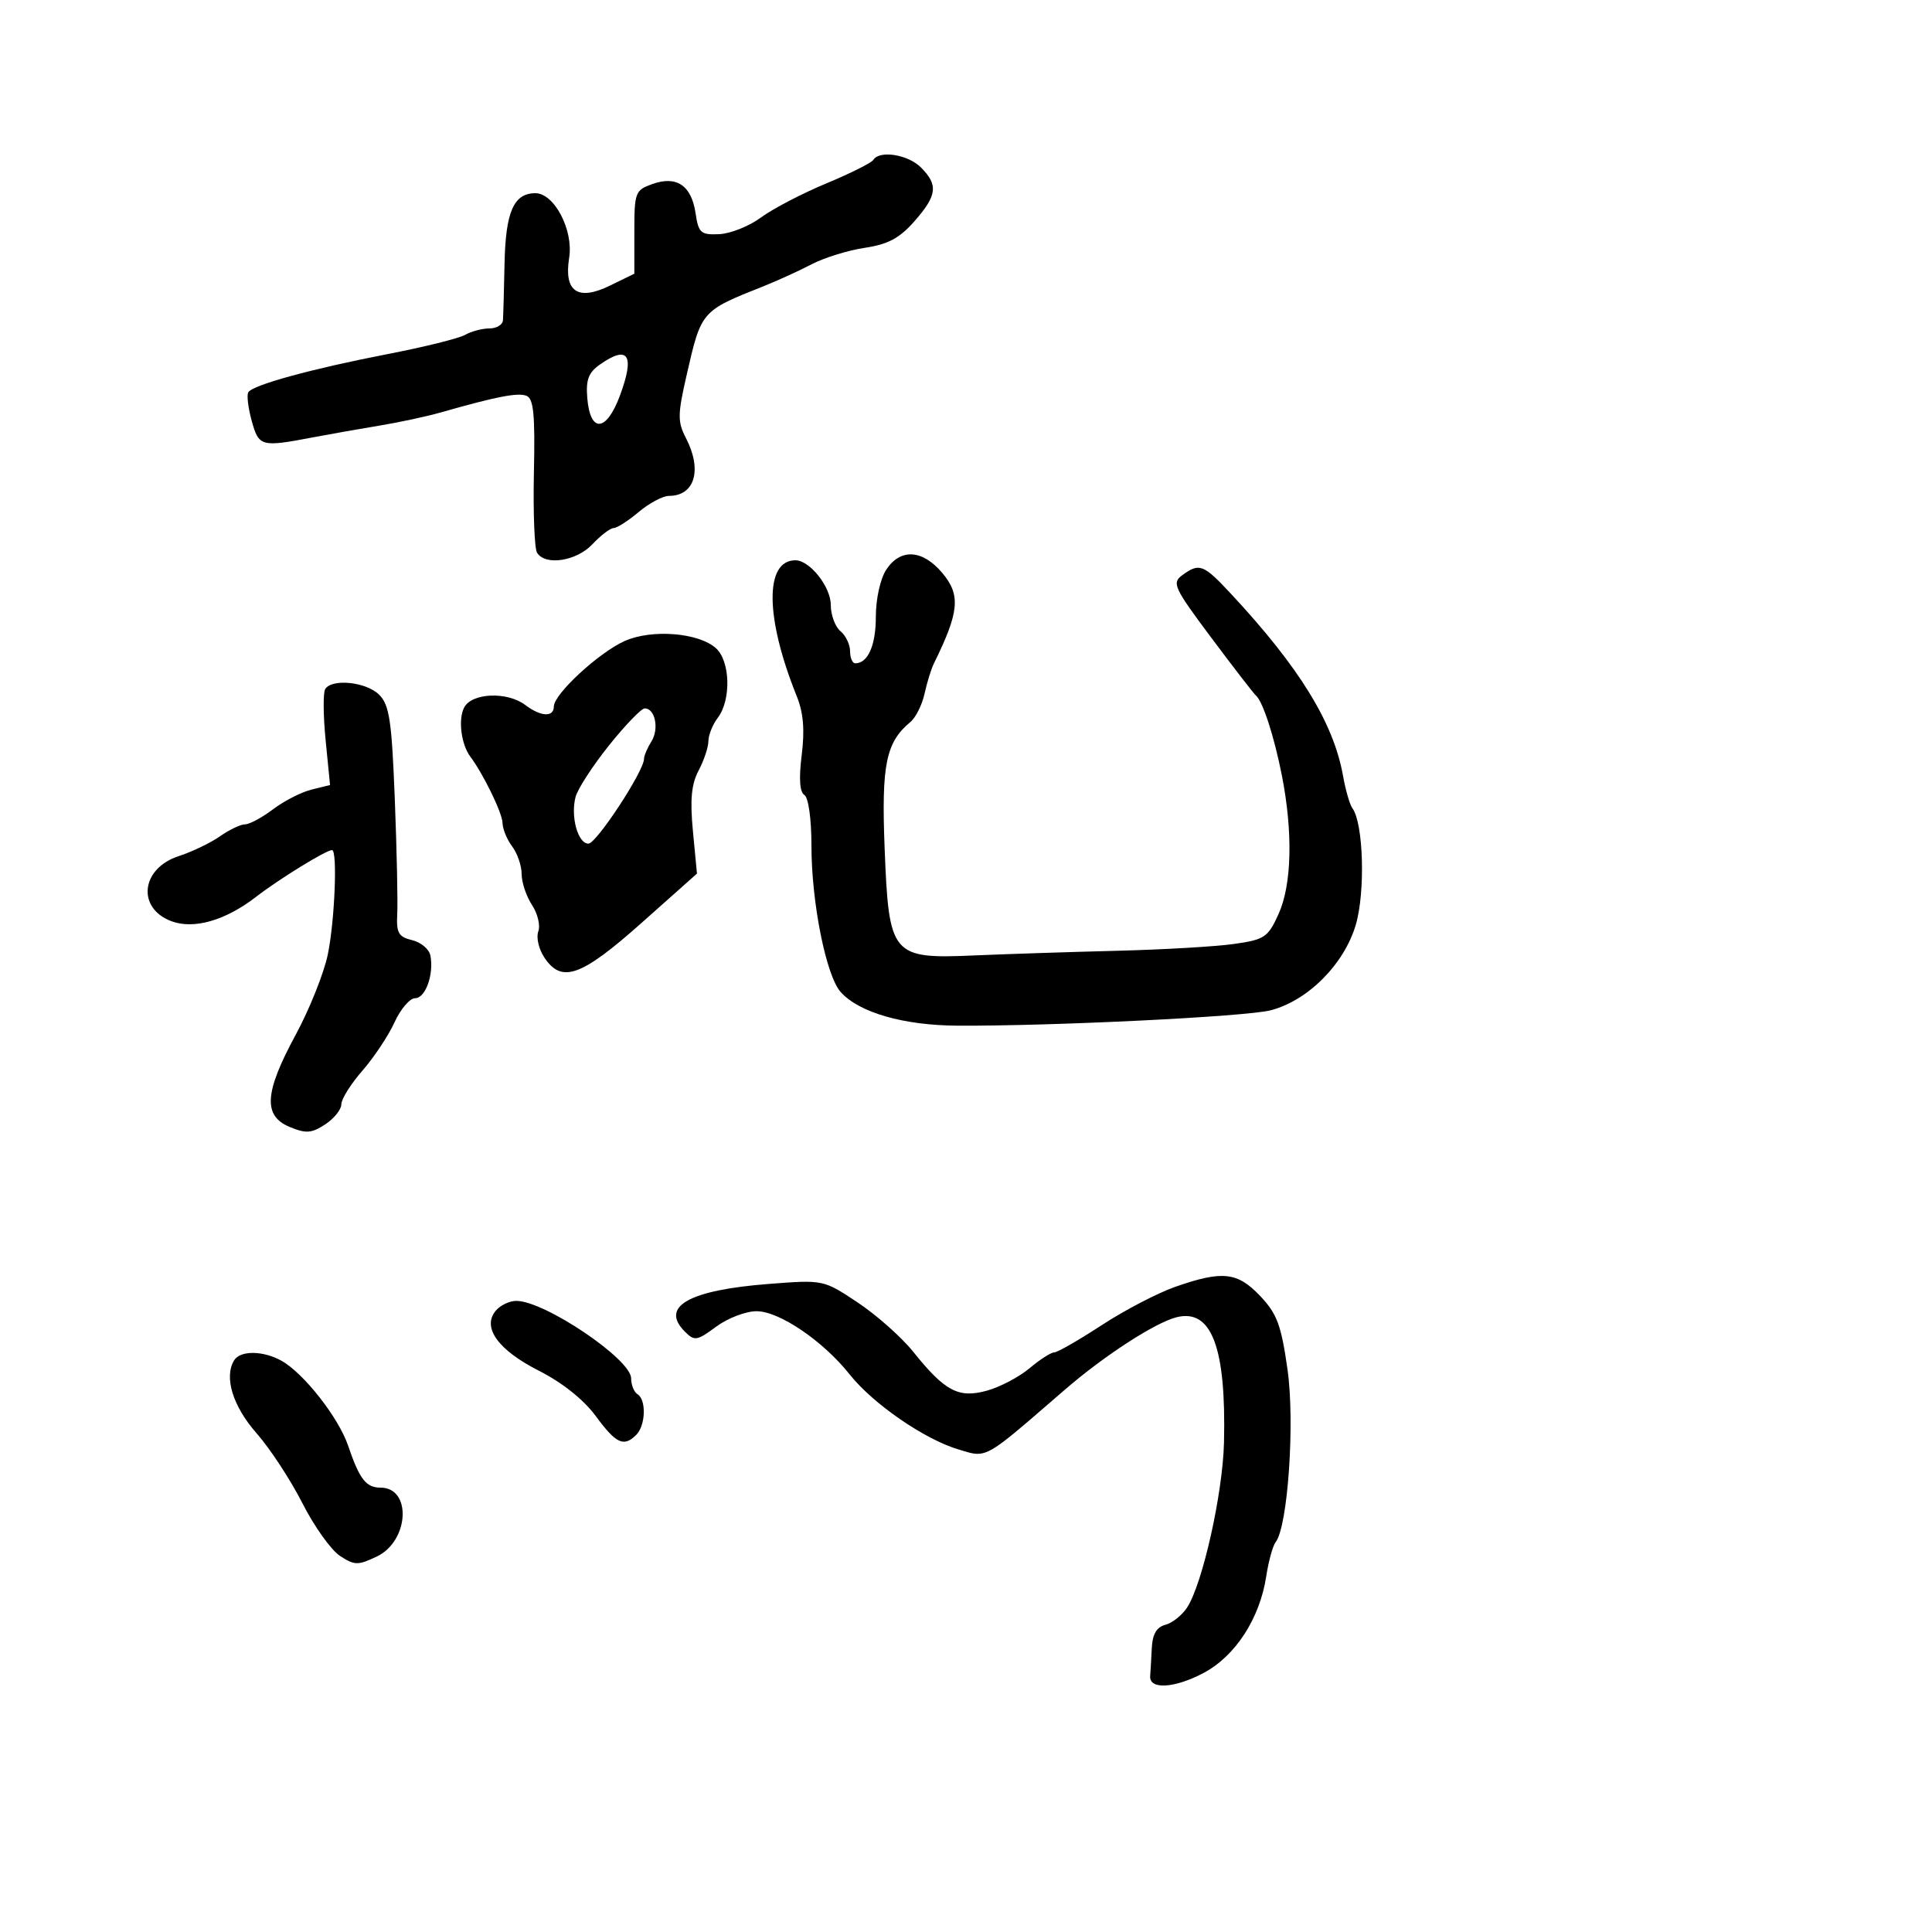 <svg xmlns="http://www.w3.org/2000/svg" width="300" height="300" viewBox="0 0 300 300" version="1.1">
  <defs/>
  <path d="M137.615,88.465 C139.812,85.113 143.244,85.313 146.324,88.974 C149.204,92.396 148.958,95.031 145.01,103.033 C144.595,103.876 143.943,105.982 143.563,107.714 C143.183,109.445 142.196,111.423 141.37,112.108 C137.565,115.266 136.855,118.737 137.364,131.685 C138.024,148.439 138.423,148.917 151.31,148.359 C156.365,148.14 166.35,147.815 173.5,147.635 C180.65,147.455 188.81,146.979 191.633,146.576 C196.384,145.899 196.899,145.551 198.544,141.902 C200.593,137.358 200.784,129.25 199.05,120.421 C197.862,114.374 196.084,108.896 195.019,108 C194.692,107.725 191.585,103.701 188.114,99.058 C182.271,91.241 181.936,90.52 183.593,89.308 C186.247,87.367 186.865,87.607 191.187,92.25 C201.787,103.636 207.091,112.266 208.551,120.5 C208.942,122.7 209.593,124.95 210,125.5 C211.723,127.83 212.027,138.549 210.515,143.639 C208.701,149.747 203.078,155.383 197.307,156.879 C193.494,157.867 163.373,159.346 148.687,159.266 C140.318,159.22 133.437,157.245 130.555,154.061 C128.283,151.55 126,140.146 126,131.309 C126,127.158 125.535,123.831 124.9,123.438 C124.174,122.99 124.034,120.88 124.489,117.24 C124.977,113.339 124.751,110.664 123.721,108.111 C118.797,95.918 118.709,87 123.511,87 C125.736,87 129,91.113 129,93.917 C129,95.478 129.675,97.315 130.5,98 C131.325,98.685 132,100.09 132,101.122 C132,102.155 132.36,103 132.8,103 C134.771,103 136,100.222 136,95.765 C136,92.998 136.691,89.875 137.615,88.465 Z M135.605,24.831 C136.559,23.287 140.987,23.987 143,26 C145.717,28.717 145.523,30.335 141.996,34.352 C139.685,36.984 137.904,37.937 134.281,38.481 C131.691,38.869 127.981,40.018 126.036,41.034 C124.091,42.05 120.7,43.596 118.5,44.471 C108.855,48.304 108.9,48.252 106.598,58.336 C105.214,64.397 105.205,65.496 106.519,68.036 C109.074,72.978 107.889,77 103.877,77 C102.929,77 100.816,78.125 99.182,79.5 C97.548,80.875 95.792,82 95.28,82 C94.768,82 93.292,83.125 92,84.5 C89.513,87.147 84.669,87.891 83.39,85.822 C82.99,85.175 82.772,79.549 82.906,73.32 C83.099,64.342 82.857,61.883 81.742,61.455 C80.39,60.936 77.09,61.577 68.5,64.028 C66.3,64.655 62.025,65.577 59,66.075 C55.975,66.573 51.25,67.408 48.5,67.931 C40.526,69.446 40.192,69.354 39.084,65.344 C38.529,63.333 38.291,61.337 38.556,60.909 C39.259,59.772 48.394,57.269 60.18,54.985 C65.856,53.885 71.281,52.538 72.236,51.992 C73.191,51.447 74.879,51 75.986,51 C77.094,51 78.043,50.438 78.096,49.75 C78.149,49.063 78.262,45.082 78.346,40.905 C78.509,32.882 79.775,30 83.137,30 C86.069,30 89.067,35.73 88.38,40.023 C87.537,45.298 89.722,46.789 94.719,44.347 L98.5,42.5 L98.5,36.038 C98.5,29.863 98.625,29.531 101.303,28.576 C105.063,27.235 107.363,28.789 108.007,33.104 C108.466,36.182 108.81,36.487 111.678,36.361 C113.418,36.285 116.34,35.117 118.171,33.767 C120.002,32.417 124.558,30.041 128.296,28.487 C132.033,26.933 135.322,25.287 135.605,24.831 Z M97,99.536 C101.201,97.657 108.497,98.235 111.177,100.66 C113.398,102.67 113.56,108.676 111.468,111.441 C110.661,112.509 110,114.145 110,115.077 C110,116.009 109.319,118.06 108.486,119.636 C107.355,121.776 107.131,124.162 107.598,129.076 L108.224,135.652 L99.599,143.326 C90.209,151.68 87.188,152.743 84.5,148.641 C83.65,147.343 83.239,145.54 83.587,144.633 C83.935,143.726 83.495,141.879 82.61,140.527 C81.724,139.176 81,137.016 81,135.726 C81,134.437 80.339,132.509 79.532,131.441 C78.724,130.374 78.049,128.726 78.032,127.78 C78.004,126.255 75.066,120.208 73.038,117.5 C71.597,115.577 71.111,111.661 72.087,109.838 C73.299,107.574 78.771,107.36 81.559,109.468 C83.982,111.301 86,111.407 86,109.703 C86,107.784 92.976,101.337 97,99.536 Z M182.5,199.815 C189.81,197.257 192.144,197.511 195.689,201.25 C198.293,203.997 198.948,205.762 199.925,212.652 C201.09,220.868 199.979,237.033 198.082,239.463 C197.637,240.034 196.982,242.409 196.626,244.742 C195.623,251.32 191.833,257.163 186.866,259.789 C182.351,262.177 178.428,262.395 178.6,260.25 C178.655,259.563 178.767,257.608 178.85,255.906 C178.954,253.755 179.595,252.657 180.953,252.302 C182.028,252.021 183.546,250.815 184.328,249.623 C186.729,245.958 189.873,231.904 190.061,224 C190.412,209.201 188.132,203.176 182.696,204.54 C179.374,205.374 171.434,210.525 165.352,215.792 C156.181,223.733 153.991,225.749 151.799,225.75 C150.941,225.751 150.083,225.443 148.807,225.06 C143.527,223.478 135.569,217.991 131.948,213.435 C127.805,208.222 121.019,203.611 117.48,203.605 C115.819,203.602 113,204.68 111.215,205.999 C108.222,208.212 107.844,208.272 106.348,206.777 C102.443,202.872 106.961,200.322 119.494,199.359 C127.851,198.716 127.873,198.721 133.182,202.249 C136.107,204.192 139.99,207.638 141.81,209.908 C146.74,216.05 148.843,217.158 153.259,215.939 C155.282,215.38 158.254,213.815 159.863,212.462 C161.472,211.108 163.197,210 163.696,210 C164.194,210 167.504,208.102 171.051,205.783 C174.598,203.463 179.75,200.778 182.5,199.815 Z M50.499,107.002 C51.535,105.326 56.882,105.882 58.873,107.873 C60.468,109.468 60.828,111.874 61.306,124.123 C61.614,132.03 61.784,140.05 61.683,141.944 C61.528,144.858 61.883,145.479 63.995,145.987 C65.367,146.318 66.644,147.391 66.833,148.373 C67.396,151.294 66.071,155 64.465,155 C63.641,155 62.198,156.688 61.258,158.75 C60.318,160.813 58.075,164.189 56.274,166.253 C54.473,168.317 53,170.669 53,171.48 C53,172.291 51.872,173.693 50.494,174.596 C48.382,175.98 47.518,176.043 44.994,174.998 C40.821,173.269 41.051,169.658 45.903,160.703 C48.05,156.741 50.3,151.115 50.903,148.201 C51.981,142.991 52.425,132 51.557,132 C50.639,132 43.356,136.484 39.757,139.265 C34.986,142.951 30.07,144.357 26.584,143.032 C21.194,140.983 21.904,134.835 27.75,132.939 C29.812,132.27 32.694,130.885 34.154,129.861 C35.614,128.838 37.372,128 38.06,128 C38.748,128 40.704,126.946 42.406,125.659 C44.108,124.371 46.793,122.998 48.374,122.608 L51.249,121.9 L50.564,114.952 C50.187,111.131 50.158,107.553 50.499,107.002 Z M36.363,211.221 C37.319,209.674 40.847,209.708 43.695,211.291 C47.157,213.216 52.576,220.121 54.061,224.5 C55.819,229.685 56.836,231 59.087,231 C63.979,231 63.532,239.302 58.512,241.696 C55.583,243.093 55.056,243.083 52.78,241.591 C51.401,240.688 48.779,237.005 46.952,233.406 C45.125,229.807 41.925,224.925 39.841,222.557 C36.141,218.354 34.753,213.827 36.363,211.221 Z M76.975,203.53 C77.674,202.688 79.112,202 80.172,202 C84.57,202 98,211.059 98,214.026 C98,215.047 98.45,216.16 99,216.5 C100.382,217.354 100.256,221.344 98.8,222.8 C96.859,224.741 95.675,224.191 92.5,219.875 C90.635,217.34 87.311,214.689 83.714,212.866 C77.343,209.639 74.814,206.134 76.975,203.53 Z M94.562,115.75 C92.032,118.912 89.697,122.512 89.373,123.75 C88.575,126.796 89.732,131 91.369,131 C92.613,131 100,119.734 100,117.837 C100,117.362 100.521,116.139 101.158,115.119 C102.376,113.168 101.729,110 100.112,110 C99.59,110 97.092,112.588 94.562,115.75 Z M93.168,56.595 C91.377,57.849 90.956,58.97 91.195,61.837 C91.651,67.294 94.165,67.088 96.265,61.422 C98.603,55.116 97.572,53.51 93.168,56.595 Z"/>
</svg>

